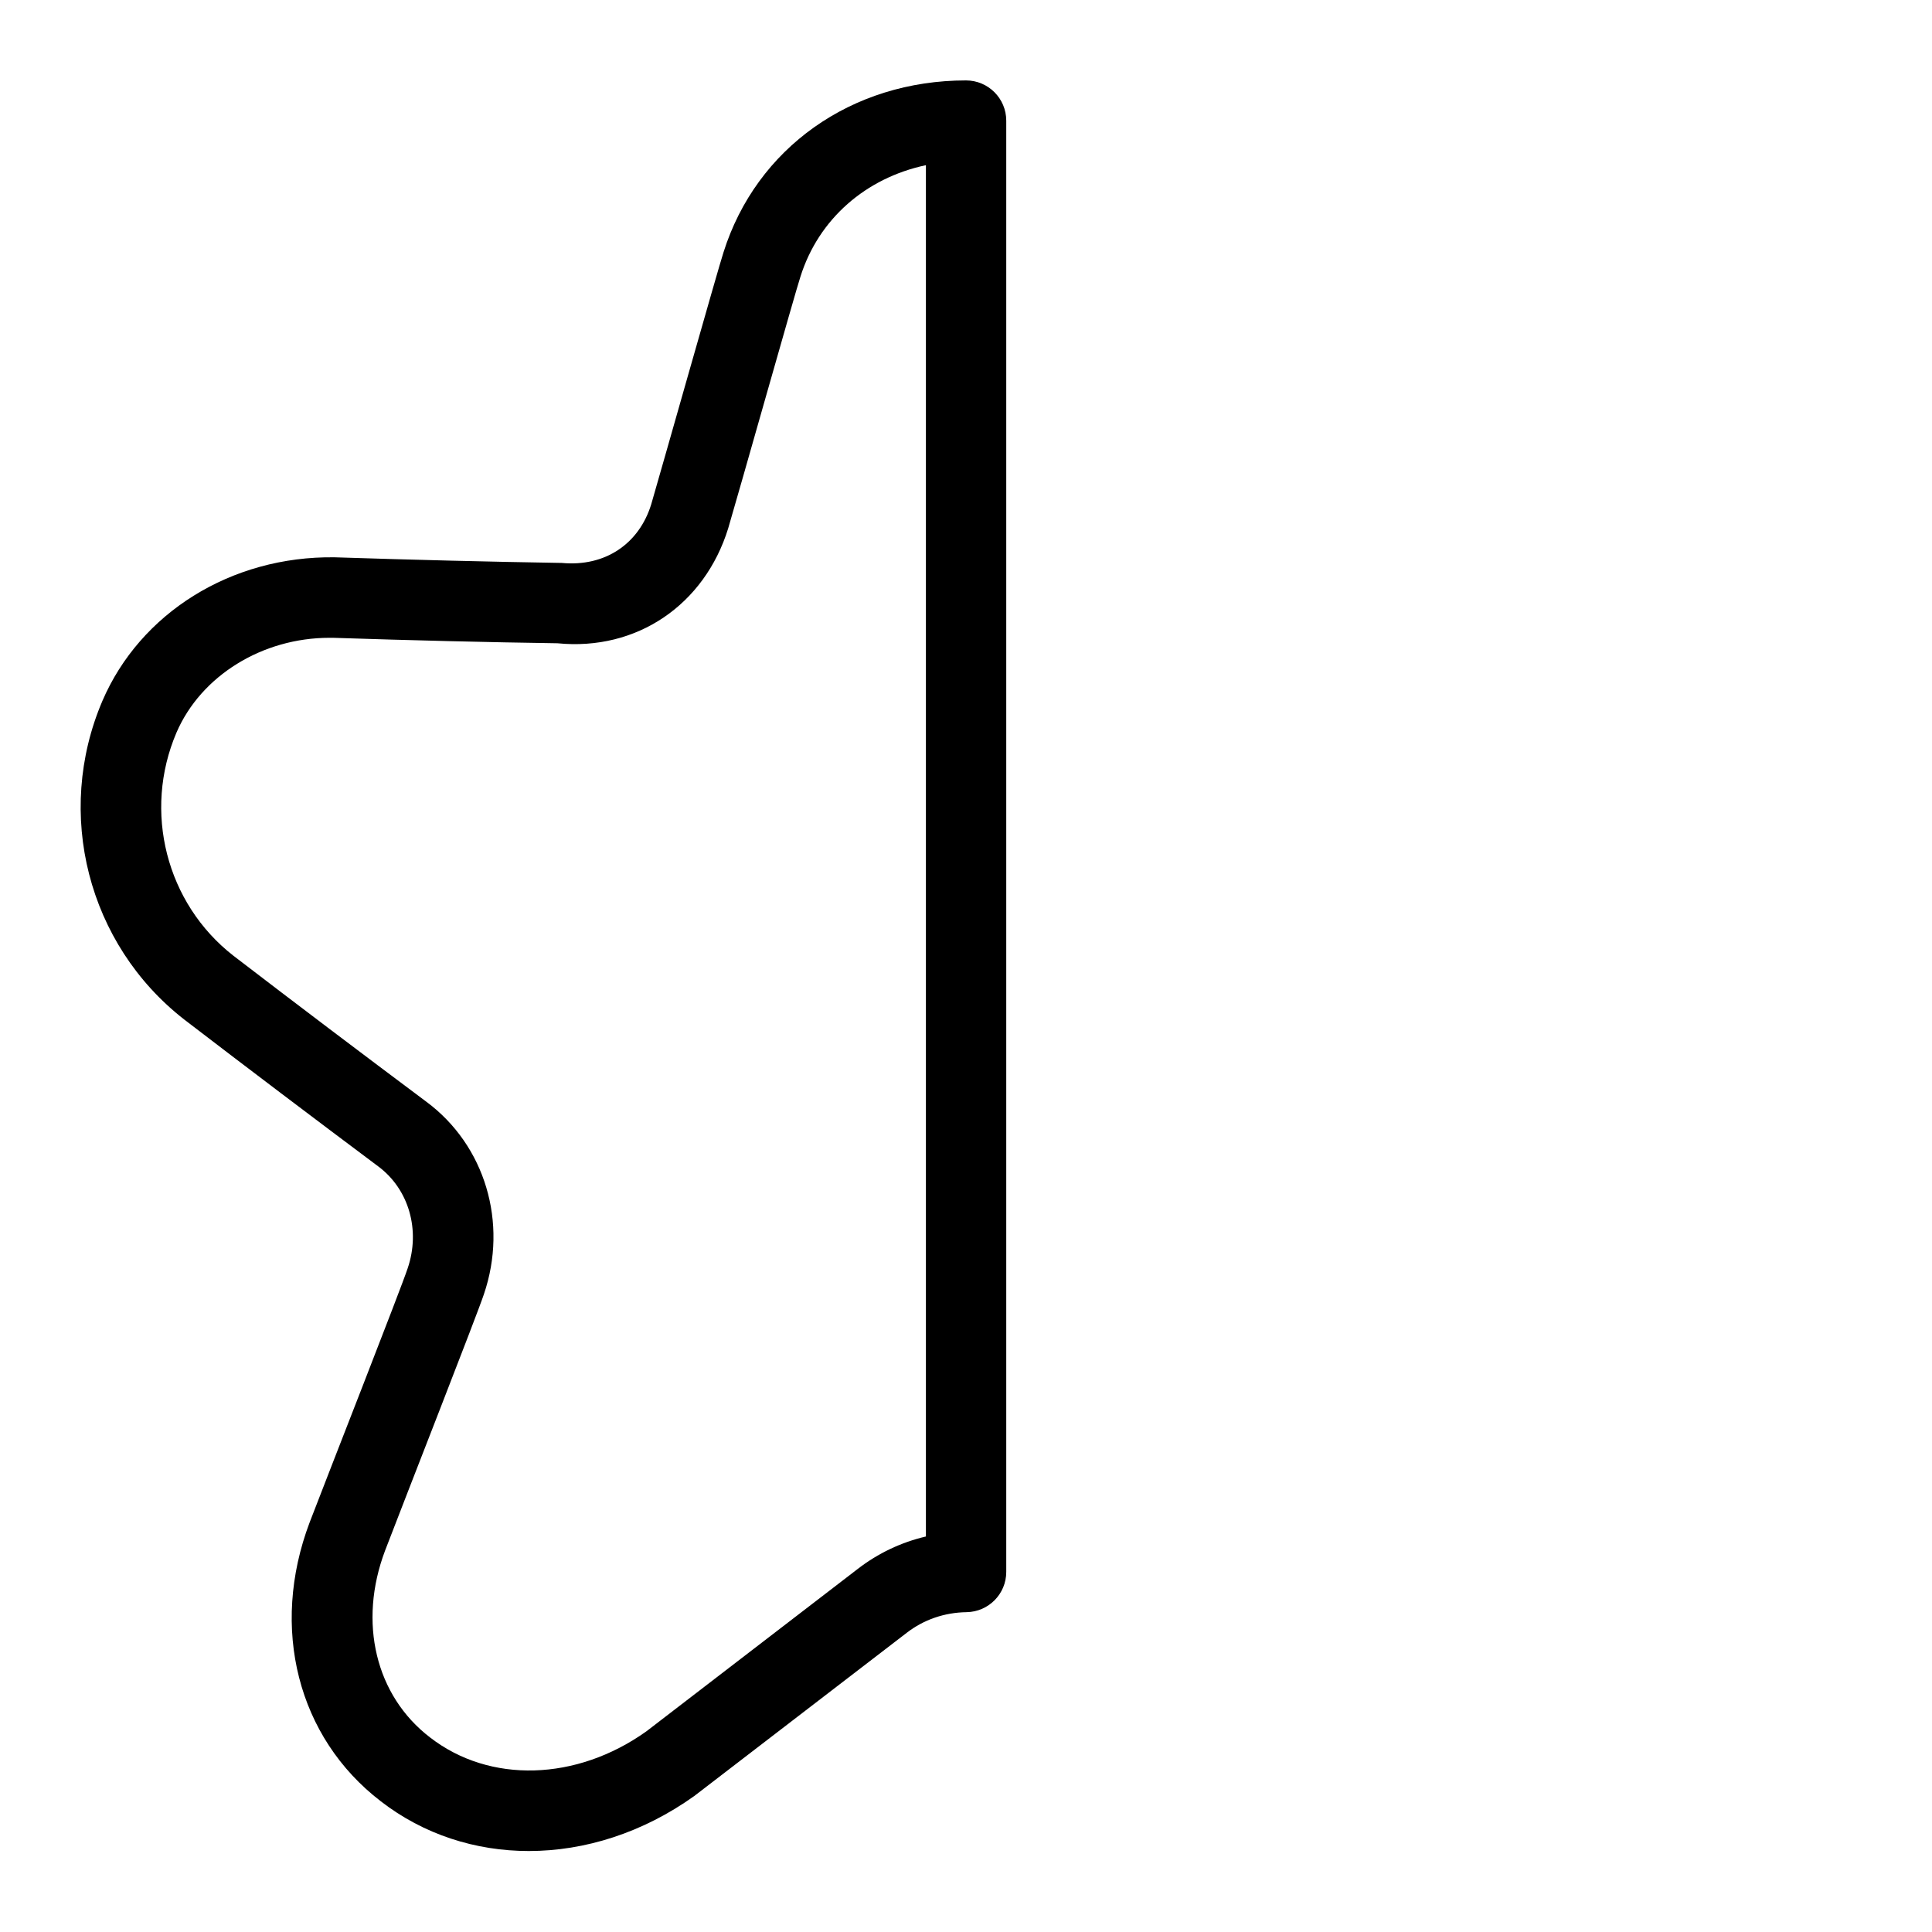 <svg id="Layer_1" viewBox="0 0 24 24" xmlns="http://www.w3.org/2000/svg" data-name="Layer 1"><path d="m6.569 22.994c-.664 0-1.307-.206-1.839-.618-1.032-.792-1.379-2.152-.884-3.463.241-.628 1.136-2.907 1.218-3.157.162-.475.015-.984-.366-1.267-.806-.603-1.61-1.211-2.412-1.826-1.195-.933-1.611-2.559-1.014-3.956.468-1.089 1.595-1.801 2.884-1.784.974.032 1.948.056 2.824.07.536.05.957-.236 1.109-.726.125-.427.837-2.948.898-3.131.408-1.297 1.591-2.137 3.013-2.137.276 0 .5.224.5.5v18.028c0 .273-.219.495-.492.5-.276.004-.533.093-.744.256l-2.64 2.028c-.637.455-1.357.683-2.055.683zm-2.476-15.071c-.833 0-1.596.47-1.901 1.178-.418.979-.128 2.12.707 2.771.795.61 1.596 1.215 2.397 1.814.73.541 1.018 1.503.715 2.392-.082.25-.979 2.535-1.227 3.183-.338.894-.118 1.804.558 2.322.742.575 1.82.543 2.688-.076l2.625-2.017c.251-.194.539-.331.847-.403v-17.035c-.745.158-1.333.667-1.559 1.386-.061.182-.776 2.719-.897 3.125-.294.95-1.135 1.526-2.121 1.428-.84-.012-1.82-.036-2.792-.068h-.038z"/></svg>